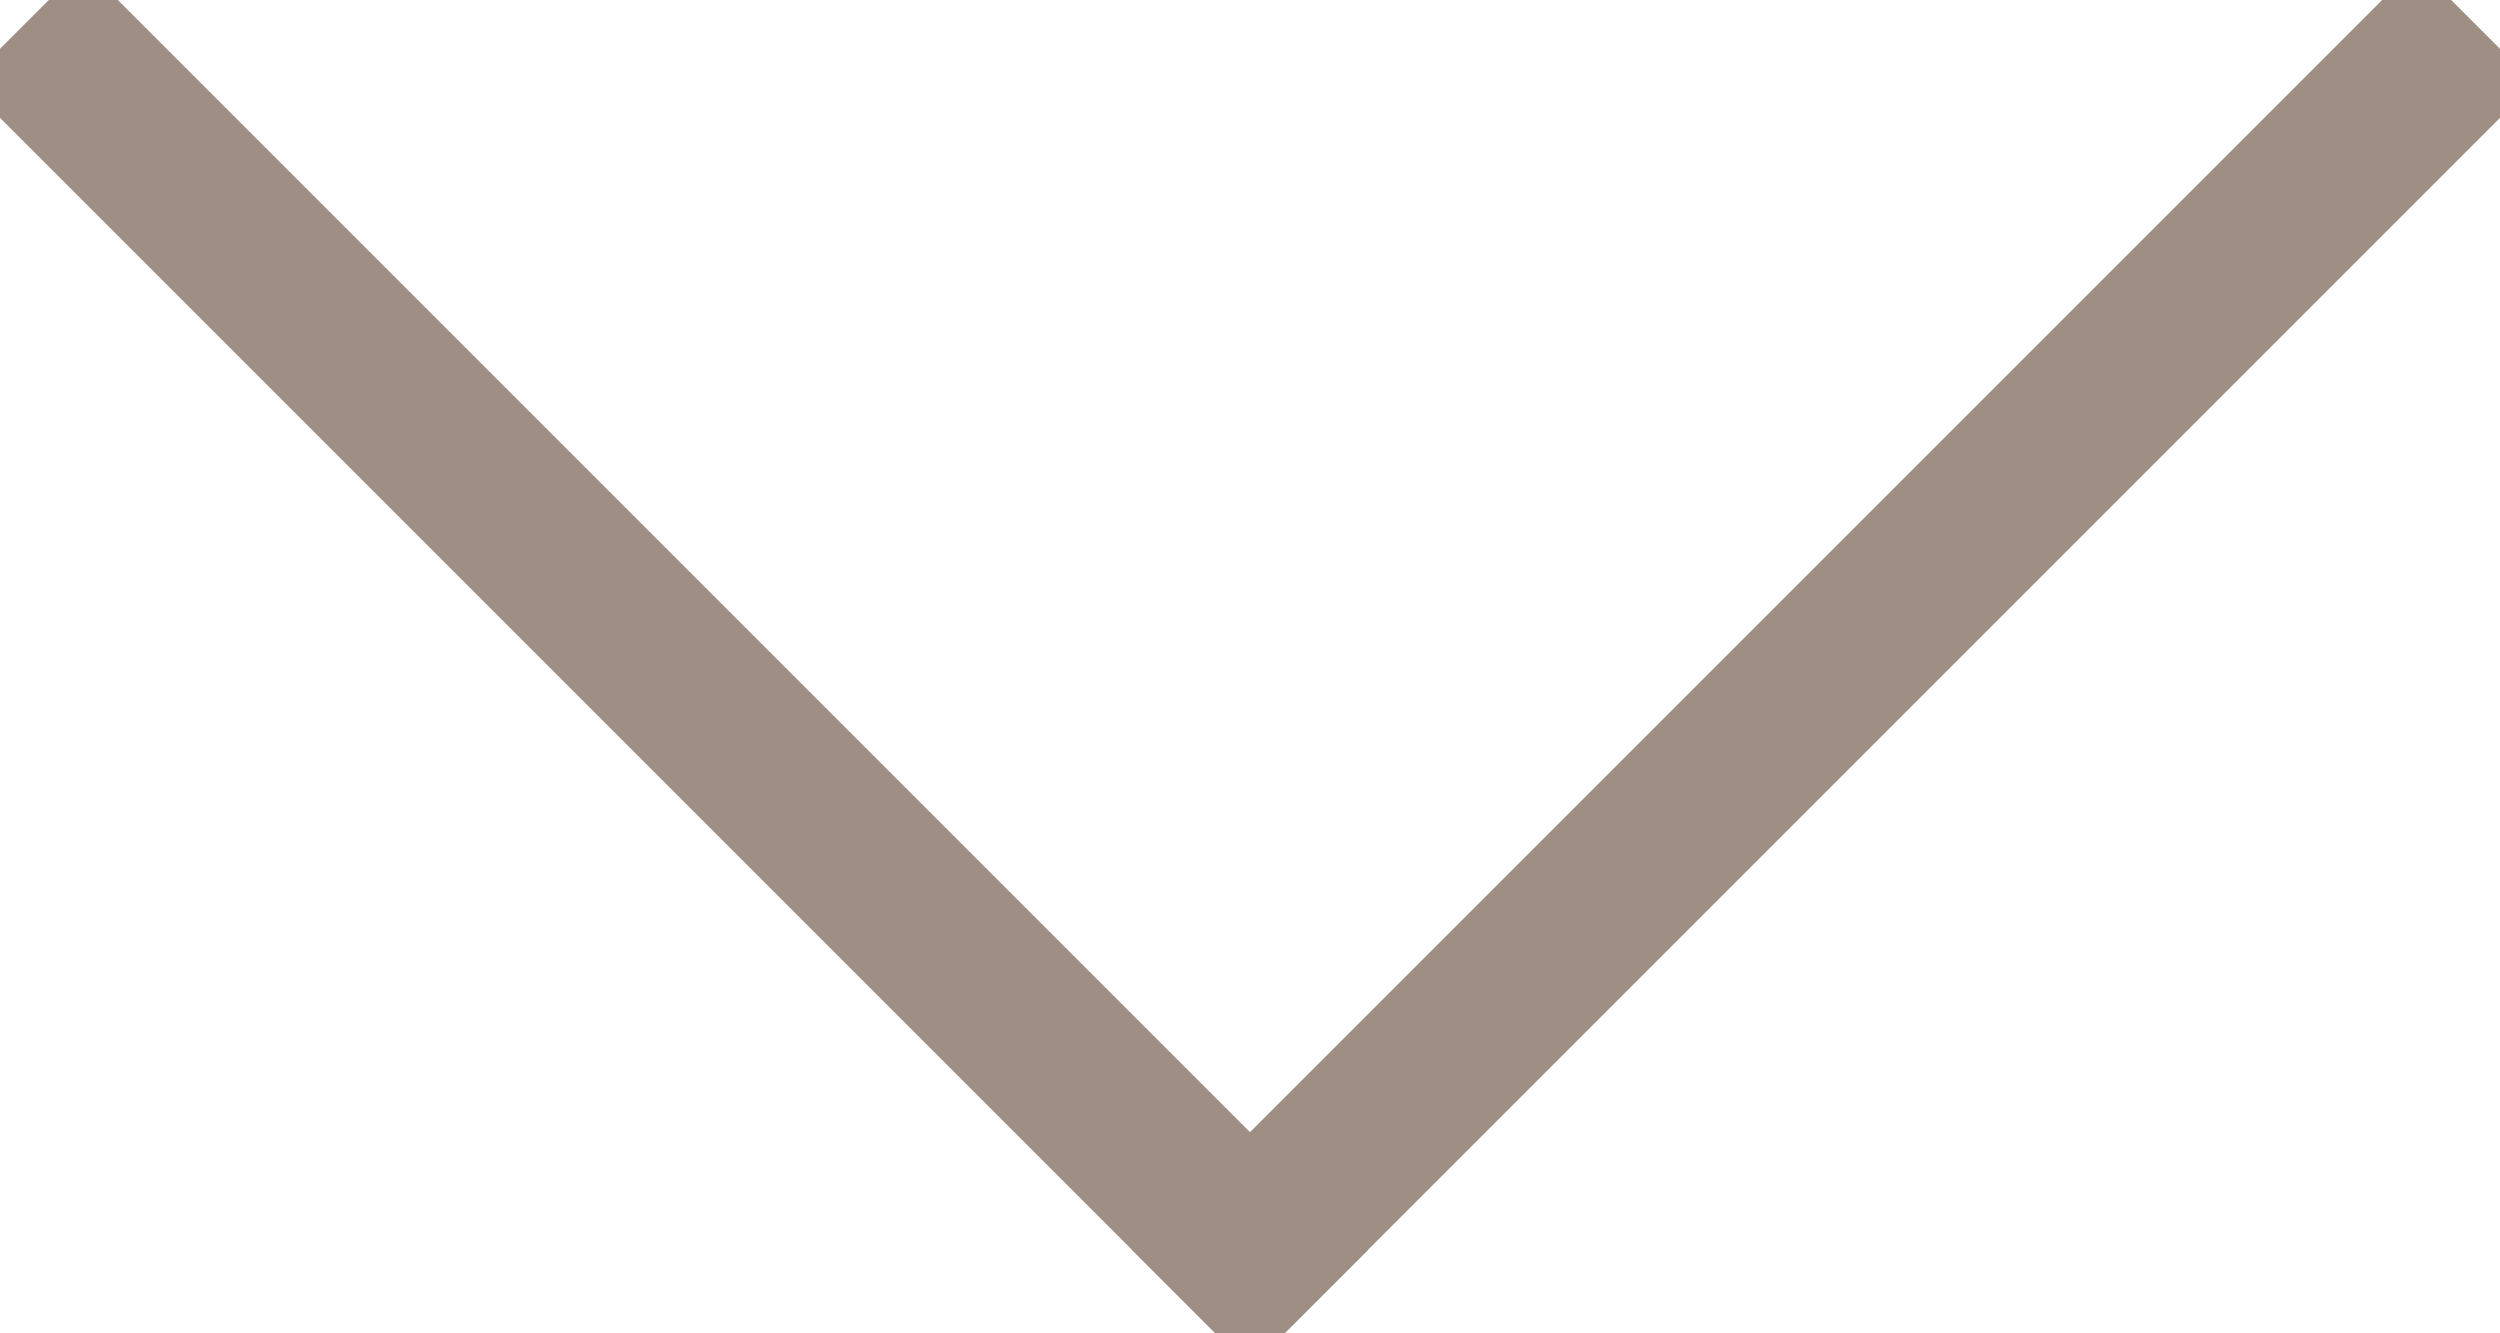 <?xml version="1.0" encoding="UTF-8" standalone="no"?>
<svg width="15px" height="8px" viewBox="0 0 15 8" version="1.1" xmlns="http://www.w3.org/2000/svg" xmlns:xlink="http://www.w3.org/1999/xlink">
    <!-- Generator: Sketch 41.2 (35397) - http://www.bohemiancoding.com/sketch -->
    <title>Group 4</title>
    <desc>Created with Sketch.</desc>
    <defs></defs>
    <g id="Page-1" stroke="none" stroke-width="1" fill="none" fill-rule="evenodd" stroke-linecap="square">
        <g id="Artboard-2" transform="translate(-641, -323)" stroke="#9E8E84">
            <g id="Group-2" transform="translate(648.5, 544.5) rotate(-90) translate(-648.5, -544.5) translate(427.5, 537.5)">
                <g id="Group-4" transform="translate(435, 0)">
                    <path d="M7.38964445e-13,7 L7,14" id="Line-Copy-25" transform="translate(3.5, 10.5) scale(-1, -1) translate(-3.5, -10.5) "></path>
                    <path d="M7.38964445e-13,0 L7,7" id="Line-Copy-26" transform="translate(3.5, 3.5) scale(-1, 1) translate(-3.5, -3.5) "></path>
                </g>
            </g>
        </g>
    </g>
</svg>